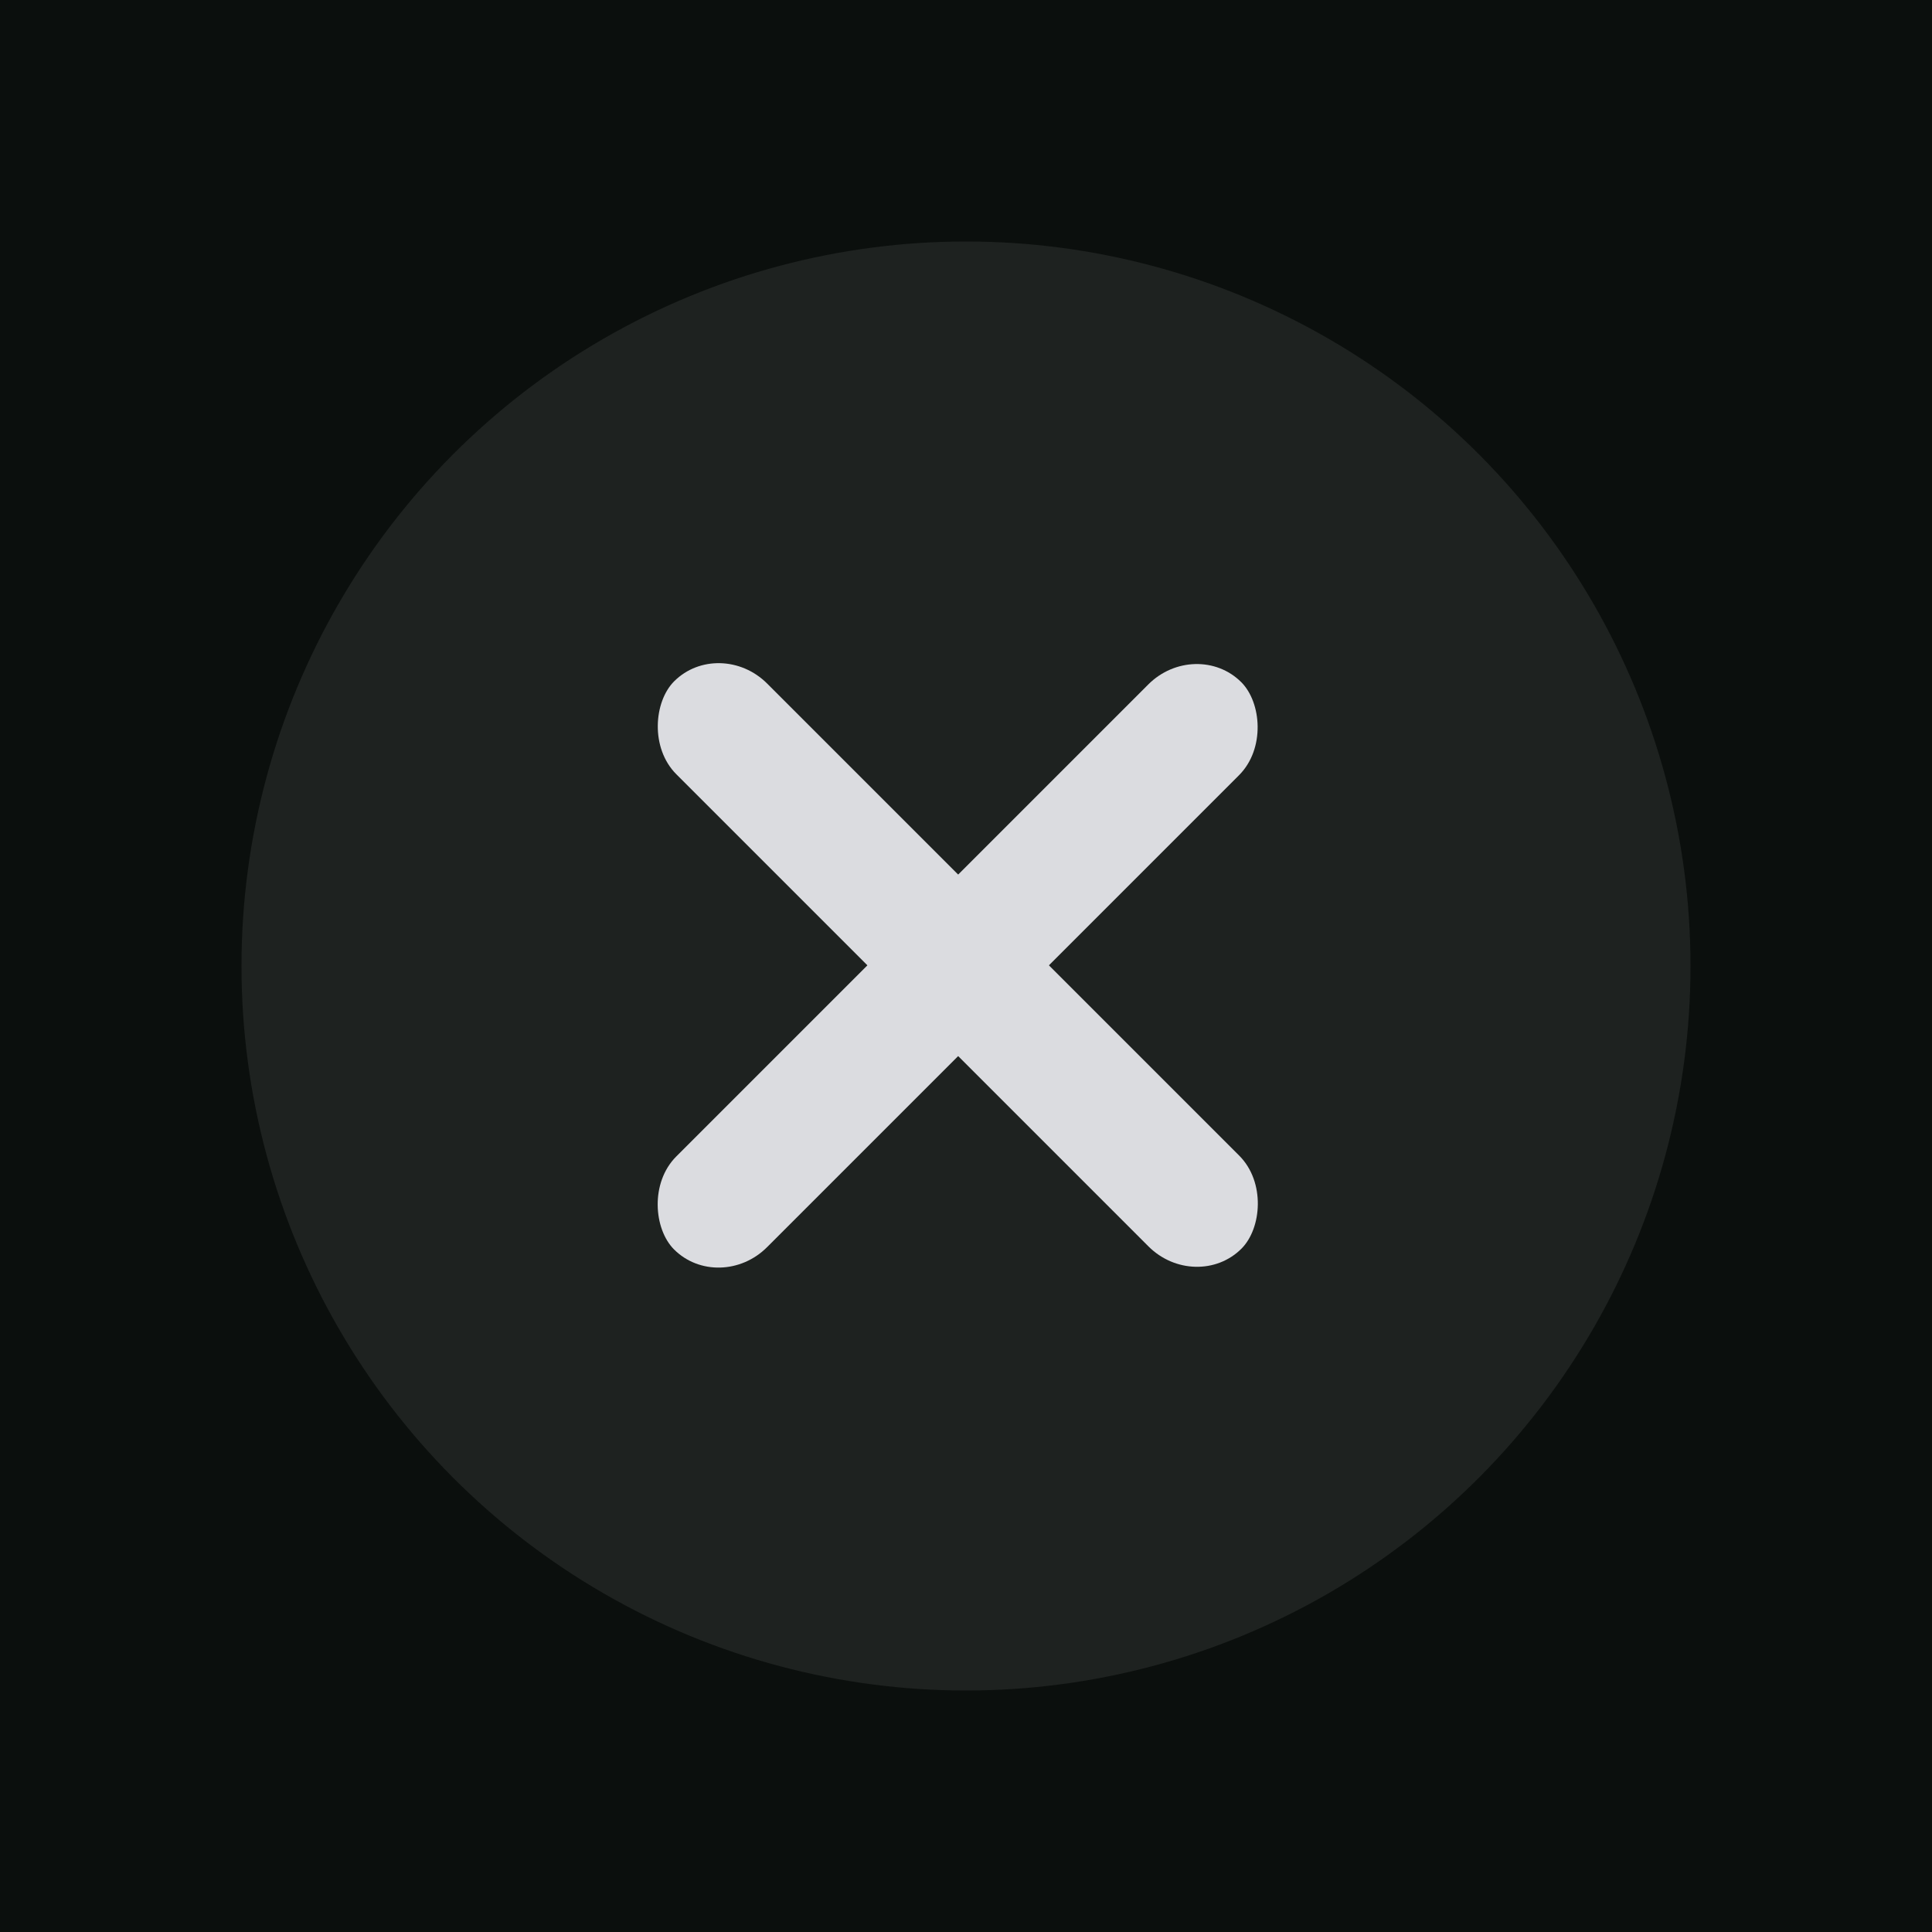 <?xml version="1.0" encoding="UTF-8" standalone="no"?>
<svg
   xmlns:dc="http://purl.org/dc/elements/1.1/"
   xmlns:cc="http://creativecommons.org/ns#"
   xmlns:rdf="http://www.w3.org/1999/02/22-rdf-syntax-ns#"
   xmlns:svg="http://www.w3.org/2000/svg"
   xmlns="http://www.w3.org/2000/svg"
   xmlns:sodipodi="http://sodipodi.sourceforge.net/DTD/sodipodi-0.dtd"
   xmlns:inkscape="http://www.inkscape.org/namespaces/inkscape"
   width="32"
   height="32"
   viewBox="0 0 32 32"
   version="1.1"
   id="svg4231"
   sodipodi:docname="close-prelight.svg"
   inkscape:version="0.92.2 2405546, 2018-03-11">
  <defs
     id="defs4235" />
  <sodipodi:namedview
     pagecolor="#ffffff"
     bordercolor="#666666"
     borderopacity="1"
     objecttolerance="10"
     gridtolerance="10"
     guidetolerance="10"
     inkscape:pageopacity="0"
     inkscape:pageshadow="2"
     inkscape:window-width="1366"
     inkscape:window-height="705"
     id="namedview4233"
     showgrid="false"
     inkscape:zoom="10.429825"
     inkscape:cx="8.664016"
     inkscape:cy="7.4707908"
     inkscape:window-x="0"
     inkscape:window-y="0"
     inkscape:window-maximized="1"
     inkscape:current-layer="svg4231" />
  <rect
     width="32"
     height="32"
     fill="#0b0f0d"
     id="rect4221" />
  <circle
     style="opacity:0.08;fill:#ffffff"
     id="circle4225"
     r="12"
     cy="16"
     cx="16" />
  <rect
     id="rect3724"
     width="13.289"
     height="2.126"
     x="15.875"
     y="-0.979"
     rx="1.116"
     transform="rotate(45)"
     style="fill:#dbdce0;stroke-width:0.532" />
  <rect
     id="rect3724-6"
     width="13.289"
     height="2.126"
     x="-6.549"
     y="21.468"
     rx="1.116"
     transform="matrix(-0.707,0.707,0.707,0.707,0,0)"
     style="fill:#dbdce0;stroke-width:0.532" />
</svg>
